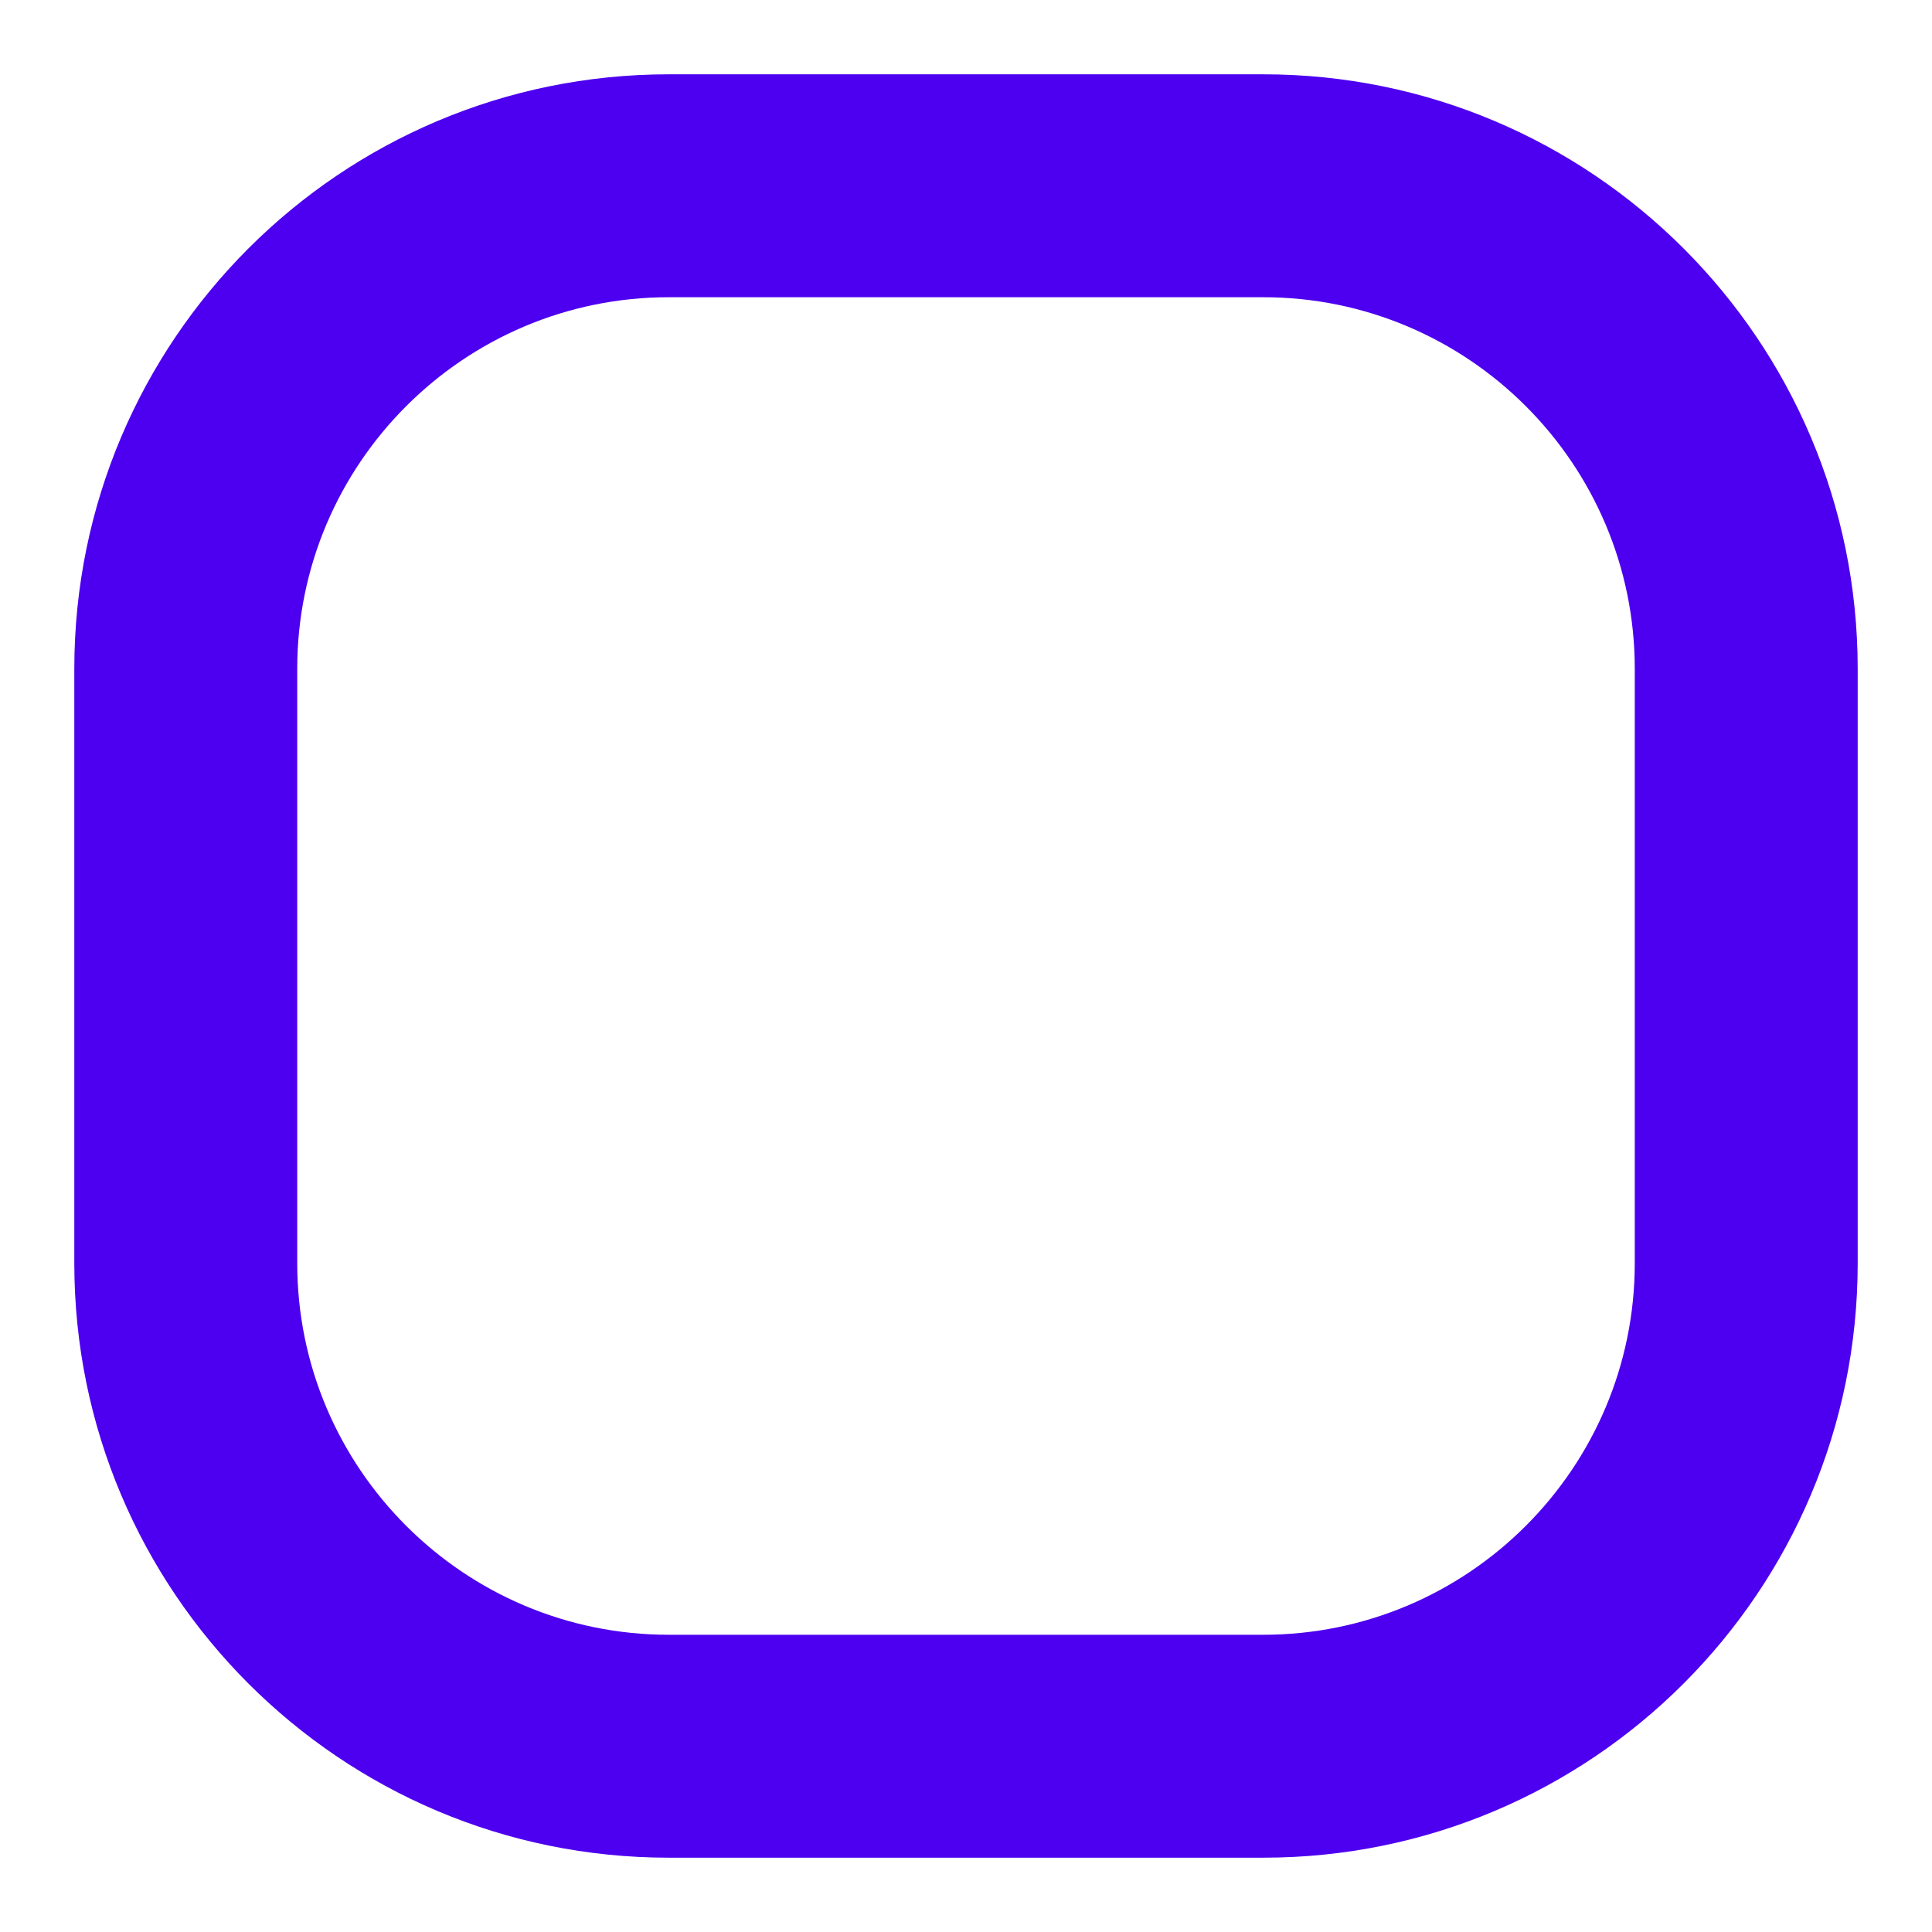 <svg xmlns="http://www.w3.org/2000/svg" xmlns:xlink="http://www.w3.org/1999/xlink" width="26" height="26" viewBox="0 0 26 26">
  <defs>
    <clipPath id="clip-select_button_inactive">
      <rect width="26" height="26"/>
    </clipPath>
  </defs>
  <g id="select_button_inactive" clip-path="url(#clip-select_button_inactive)">
    <g id="Rectangle" transform="translate(1 1)" fill="none">
      <path d="M8,0h8a8,8,0,0,1,8,8v8a8,8,0,0,1-8,8H8a8,8,0,0,1-8-8V8A8,8,0,0,1,8,0Z" stroke="none"/>
      <path d="M 8 3 C 5.243 3 3 5.243 3 8 L 3 16 C 3 18.757 5.243 21 8 21 L 16 21 C 18.757 21 21 18.757 21 16 L 21 8 C 21 5.243 18.757 3 16 3 L 8 3 M 8 0 L 16 0 C 20.418 0 24 3.582 24 8 L 24 16 C 24 20.418 20.418 24 16 24 L 8 24 C 3.582 24 0 20.418 0 16 L 0 8 C 0 3.582 3.582 0 8 0 Z" stroke="none" fill="#4d00ef"/>
    </g>
  </g>
</svg>
